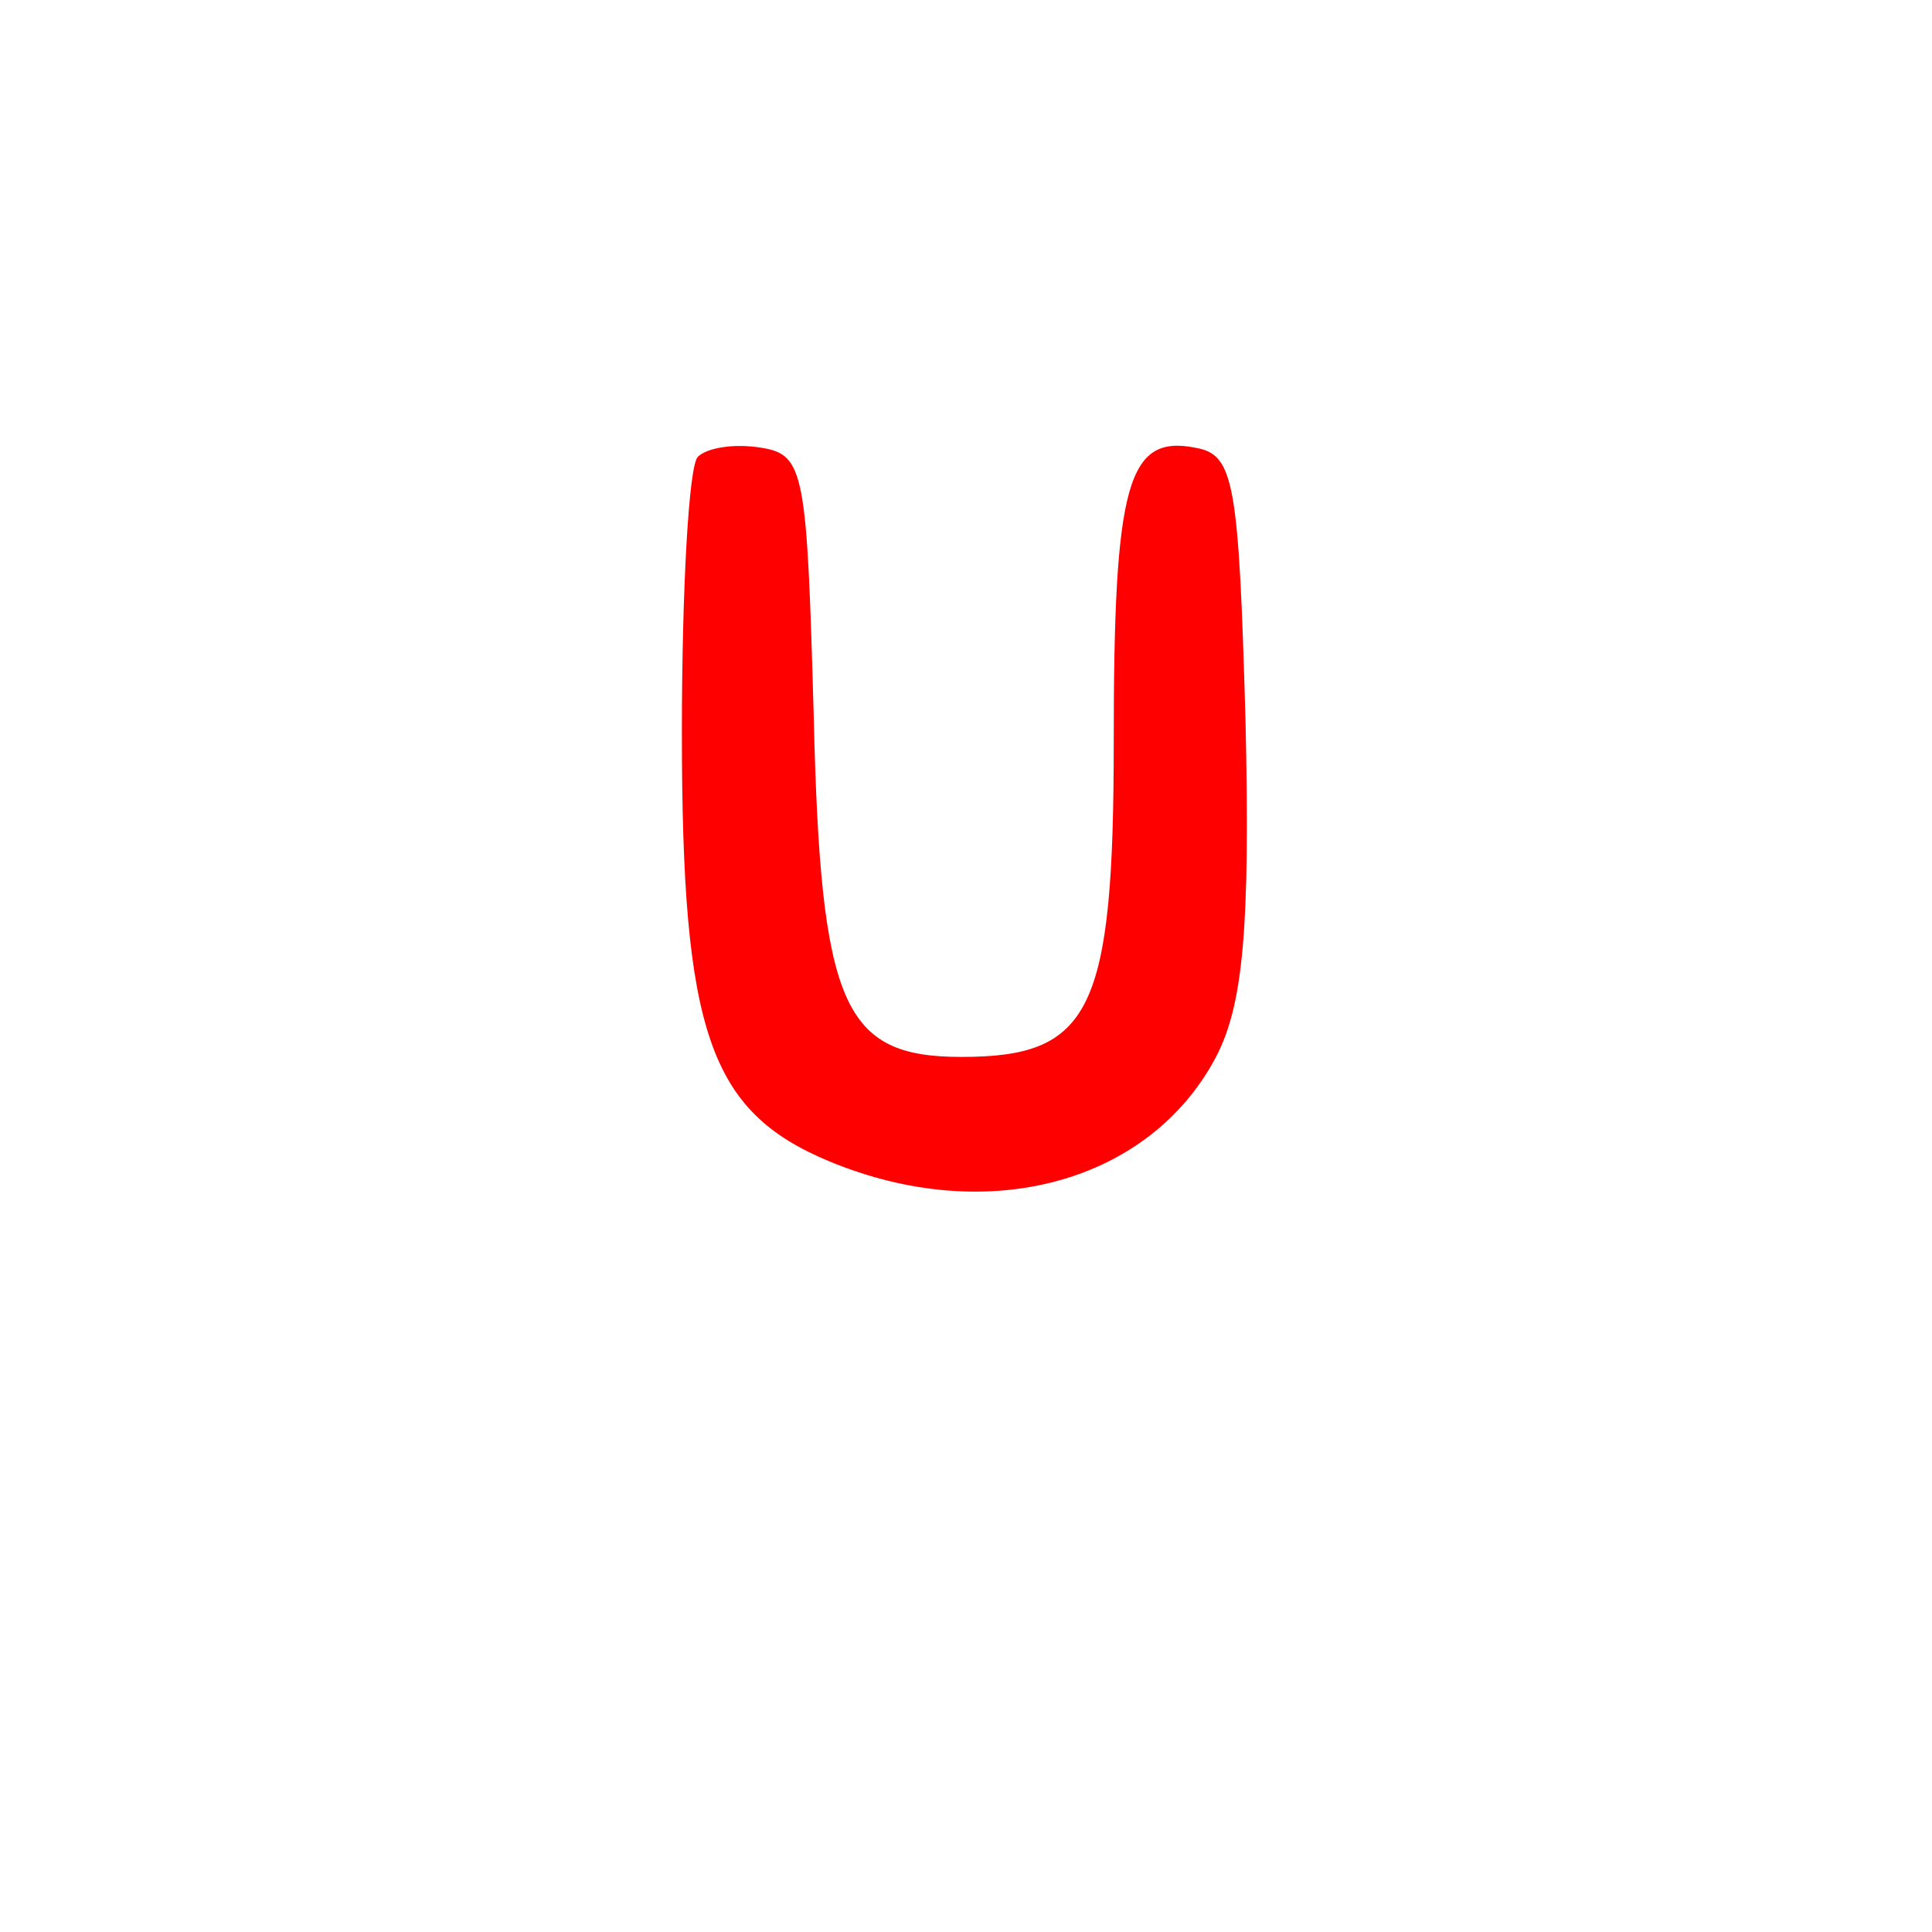 <svg version="1.1" xmlns="http://www.w3.org/2000/svg" xmlns:xlink="http://www.w3.org/1999/xlink" width="85" height="85" viewBox="0,0,85,85"><g transform="translate(-197.5,-137.5)"><g data-paper-data="{&quot;isPaintingLayer&quot;:true}" fill-rule="nonzero" stroke="none" stroke-linecap="butt" stroke-linejoin="miter" stroke-miterlimit="10" stroke-dasharray="" stroke-dashoffset="0" style="mix-blend-mode: normal"><path d="M197.5,222.5v-85h85v85z" fill="none" stroke-width="0"/><path d="M231,157.2c1.9,0.3 2,1.1 2.3,11.8c0.3,12.8 1.3,15 6.5,15c5.7,0 6.7,-2 6.7,-13.9c0,-11.3 0.6,-13.5 3.6,-12.9c1.7,0.3 1.9,1.5 2.2,12.1c0.2,9 -0.1,12.4 -1.3,14.7c-2.9,5.5 -10,7.5 -17,4.6c-5.3,-2.2 -6.5,-5.7 -6.5,-18.9c0,-6.2 0.3,-11.7 0.7,-12.1c0.4,-0.4 1.6,-0.6 2.8,-0.4z" fill="#ff0000" stroke-width="1"/></g></g></svg>